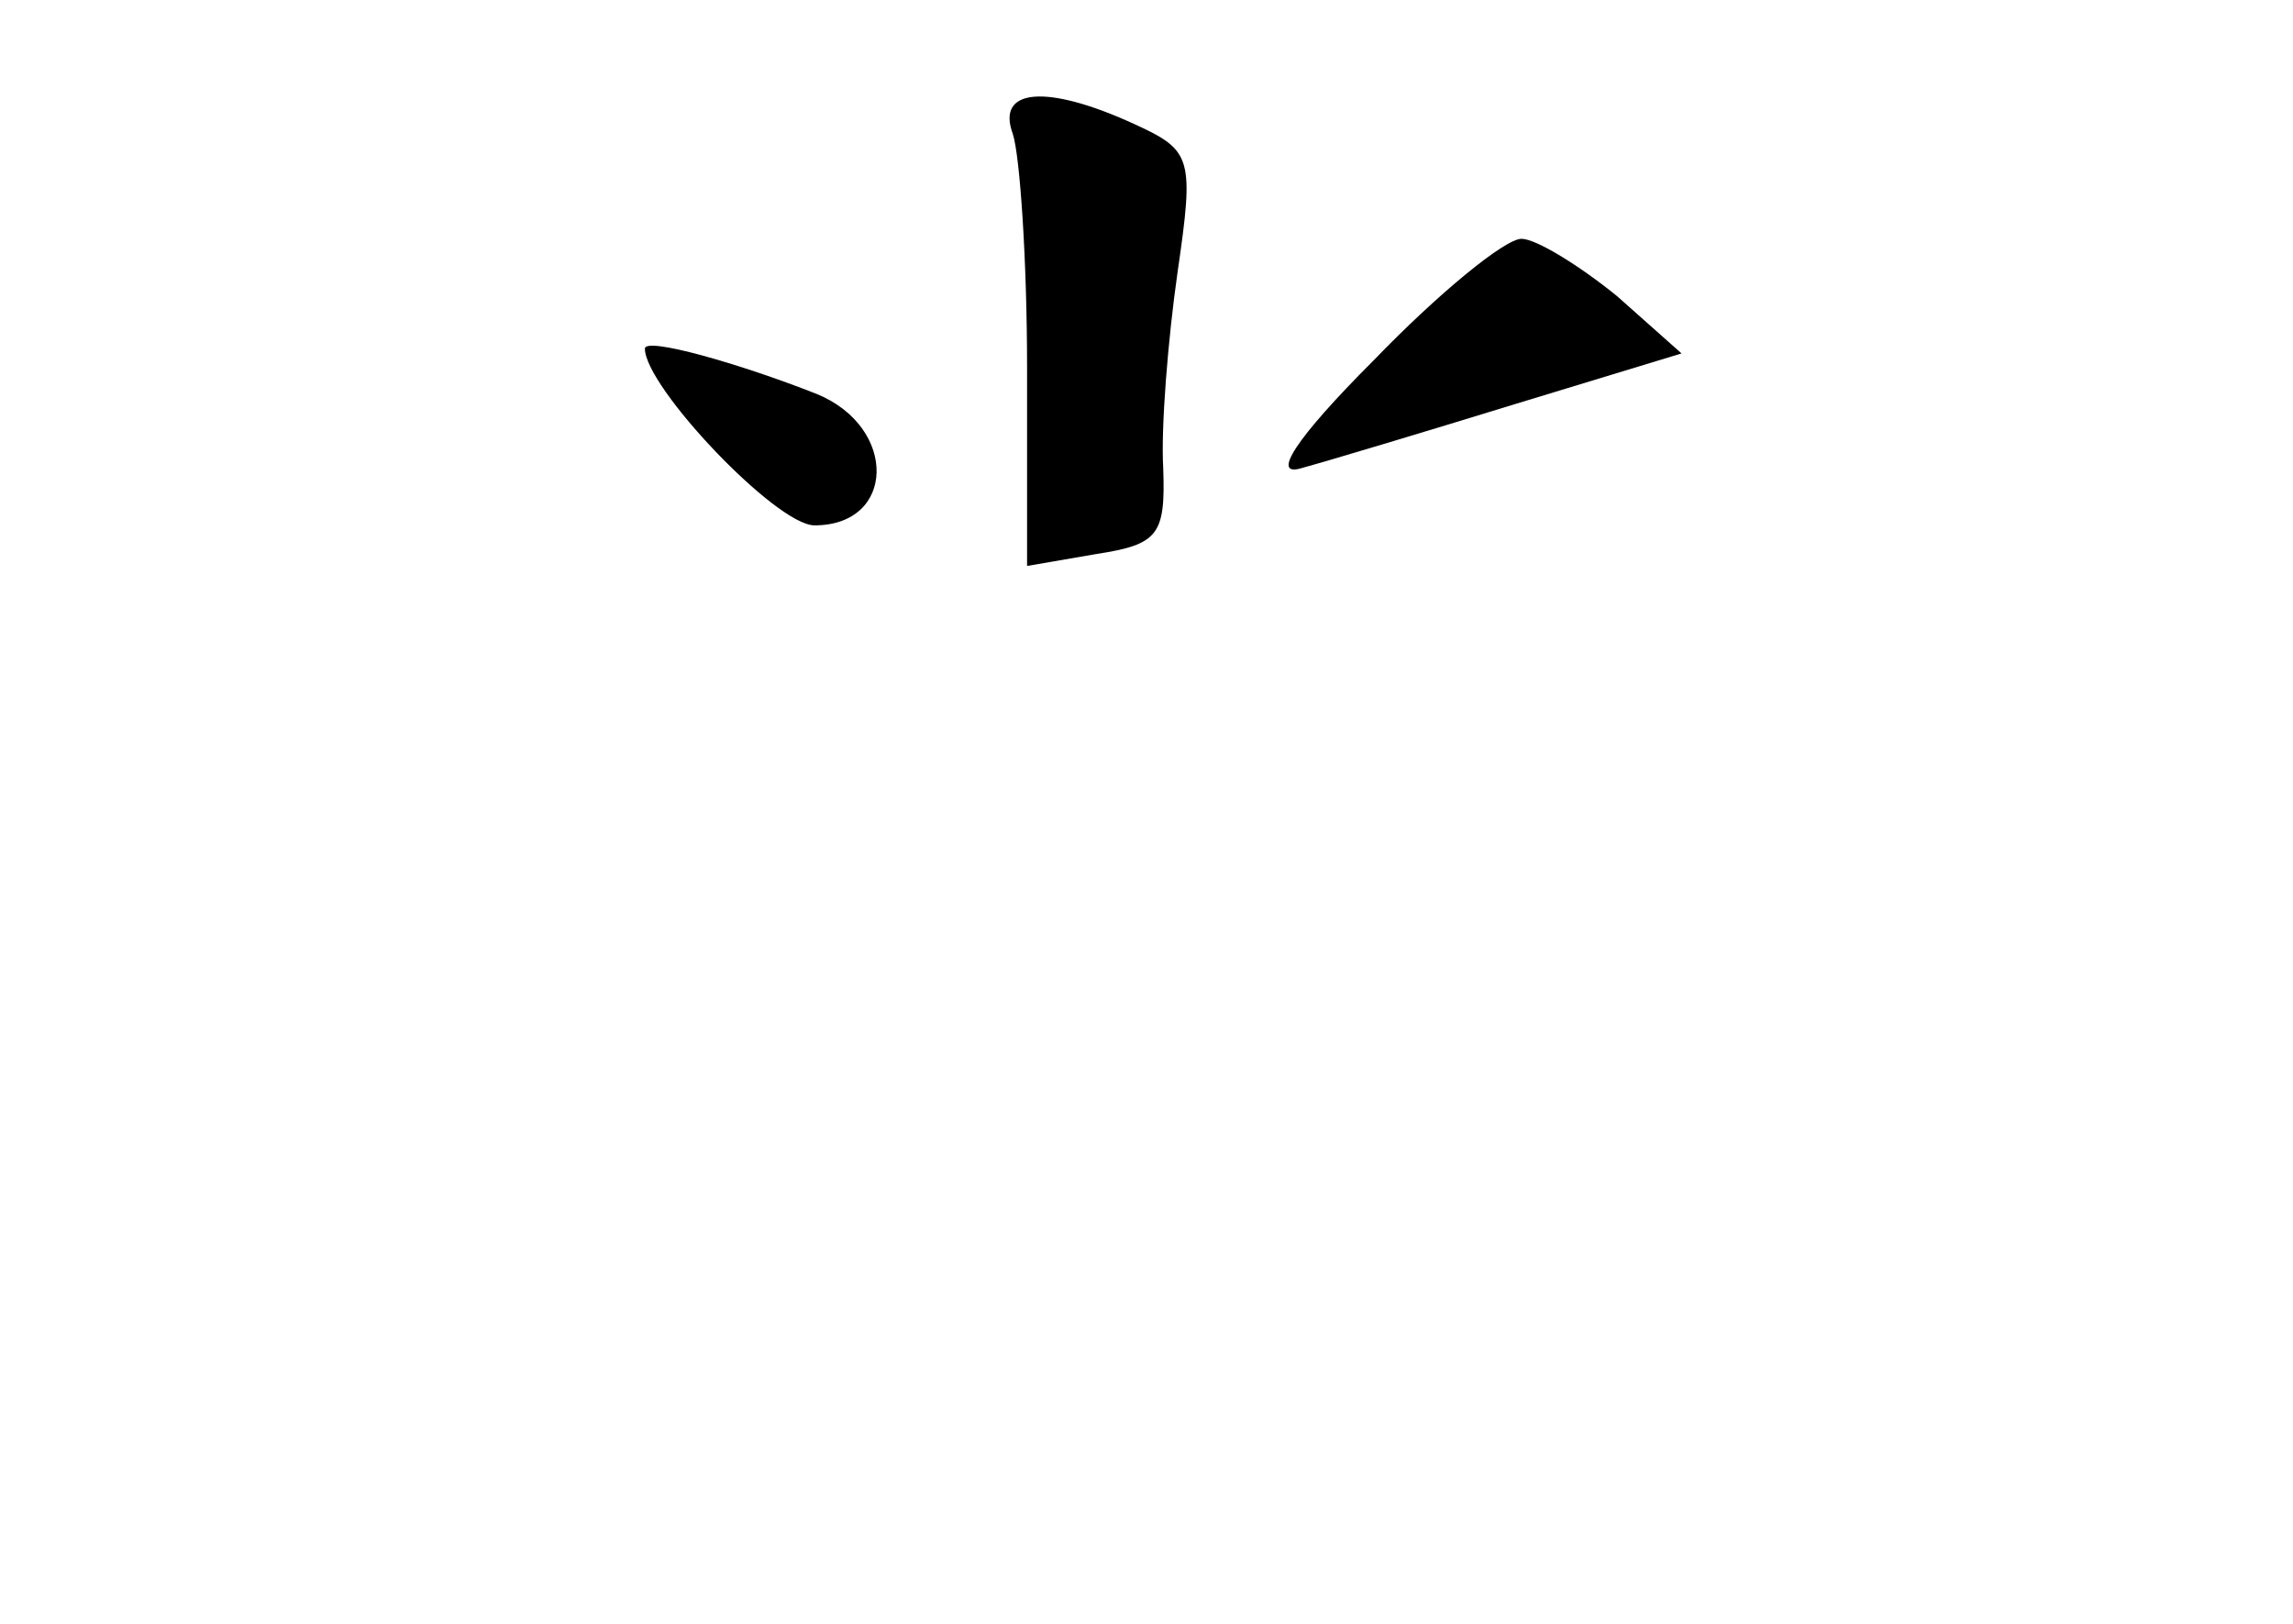 <?xml version="1.0" standalone="no"?>
<!DOCTYPE svg PUBLIC "-//W3C//DTD SVG 20010904//EN"
 "http://www.w3.org/TR/2001/REC-SVG-20010904/DTD/svg10.dtd">
<svg version="1.0" xmlns="http://www.w3.org/2000/svg"
 width="96pt" height="68pt" viewBox="0 0 96 68"
 preserveAspectRatio="xMidYMid meet">
<g transform="translate(0,68) scale(0.1,-0.1)"
fill="#000000" stroke="none">
<path d="M424 624 c3 -9 6 -53 6 -98 l0 -83 29 5 c26 4 29 8 28 36 -1 17 2 54
6 82 7 48 6 51 -18 62 -37 17 -58 15 -51 -4z"/>
<path d="M575 529 c-33 -33 -43 -49 -30 -45 11 3 51 15 90 27 l69 21 -27 24
c-16 13 -34 24 -40 24 -7 0 -35 -23 -62 -51z"/>
<path d="M270 534 c0 -16 55 -74 71 -74 34 0 35 41 1 55 -33 13 -72 24 -72 19z"/>
</g>
</svg>
